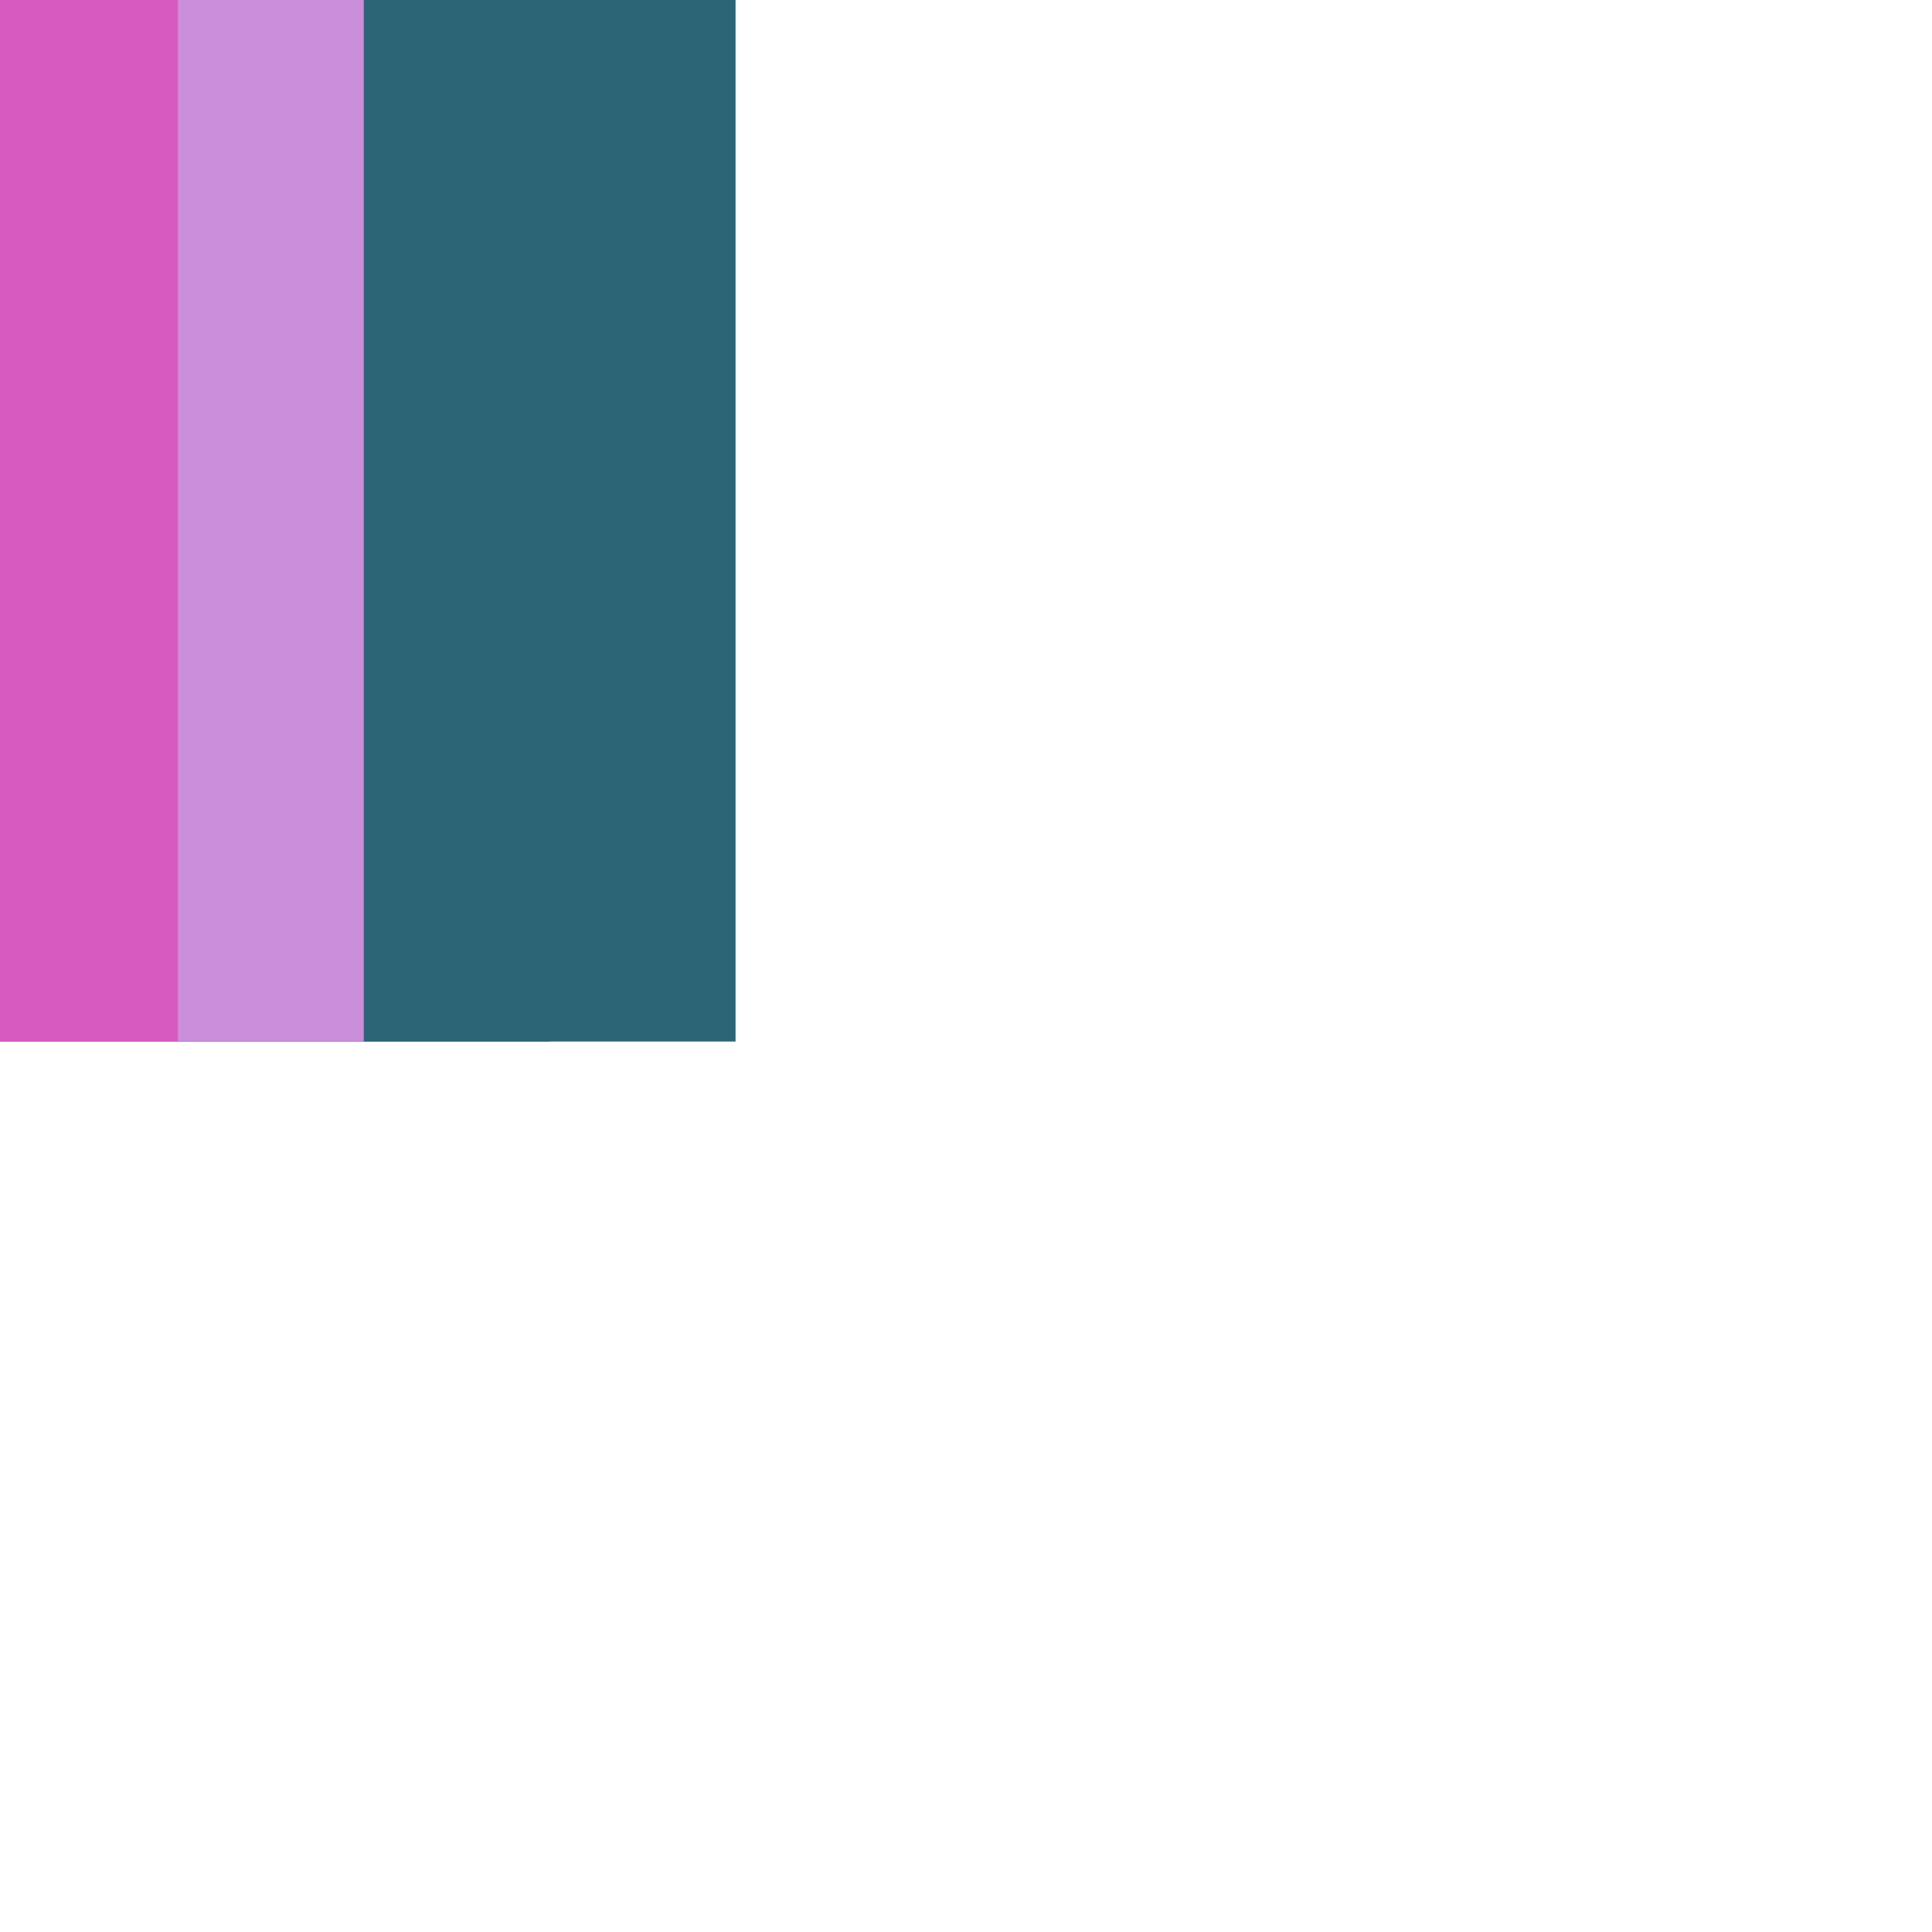 <?xml version="1.0" encoding="utf-8"?>
<!-- Generator: Adobe Illustrator 24.1.2, SVG Export Plug-In . SVG Version: 6.00 Build 0)  -->
<svg version="1.1"
	 id="svg29130" xmlns:cc="http://creativecommons.org/ns#" xmlns:dc="http://purl.org/dc/elements/1.1/" xmlns:inkscape="http://www.inkscape.org/namespaces/inkscape" xmlns:rdf="http://www.w3.org/1999/02/22-rdf-syntax-ns#" xmlns:sodipodi="http://sodipodi.sourceforge.net/DTD/sodipodi-0.dtd" xmlns:svg="http://www.w3.org/2000/svg"
	 xmlns="http://www.w3.org/2000/svg" xmlns:xlink="http://www.w3.org/1999/xlink" x="0px" y="0px" viewBox="0 0 1 1"
	 enable-background="new 0 0 1 1" xml:space="preserve">
<g id="layer1" transform="translate(-25.57,-119.975)" inkscape:groupmode="layer" inkscape:label="Layer 1">
	
		<g id="g21412" transform="matrix(0.049,0,0,0.049,99.371,175.098)" inkscape:export-filename="C:\Users\Donatas\Documents\ShareX\Screenshots\2019-01\BSMGWaterTileSet.png" inkscape:export-xdpi="450" inkscape:export-ydpi="450">
		<path id="path21398" inkscape:connector-curvature="0" fill="#2C6575" d="M-1498.373-1113.957v-14.129
			c0-3.575-2.876-6.453-6.452-6.453h-14.13v20.582H-1498.373z"/>
		<path id="path21400" inkscape:connector-curvature="0" fill="#2C6575" d="M-1500.336-1113.957v-13.669
			c0-2.741-2.208-4.949-4.949-4.949h-13.669v18.618C-1518.954-1113.957-1500.336-1113.957-1500.336-1113.957z"/>
		<path id="path21402" inkscape:connector-curvature="0" fill="#CB8EDB" d="M-1502.3-1113.957v-12.662
			c0-2.212-1.781-3.992-3.993-3.992h-12.662v16.654C-1518.955-1113.957-1502.3-1113.957-1502.3-1113.957z"/>
		<path id="path21404" inkscape:connector-curvature="0" fill="#D65AC0" d="M-1504.264-1113.957v-11.957
			c0-1.515-1.22-2.735-2.735-2.735h-11.957v14.692H-1504.264z"/>
		<path id="path21406" inkscape:connector-curvature="0" fill="#CB8EDB" d="M-1518.954-1119.849c3.253,0,5.891,2.637,5.891,5.889
			c0,0,0,0,0,0.001h-5.891V-1119.849z"/>
		<path id="path21408" inkscape:connector-curvature="0" fill="#2C6575" d="M-1518.954-1117.886c2.169,0,3.928,1.759,3.928,3.928
			l0,0h-3.928V-1117.886z"/>
		<path id="path21410" inkscape:connector-curvature="0" fill="#2C6575" d="M-1518.954-1115.921c1.084,0,1.963,0.879,1.963,1.963
			c0,0,0,0,0,0.001h-1.963V-1115.921z"/>
	</g>
</g>
</svg>
